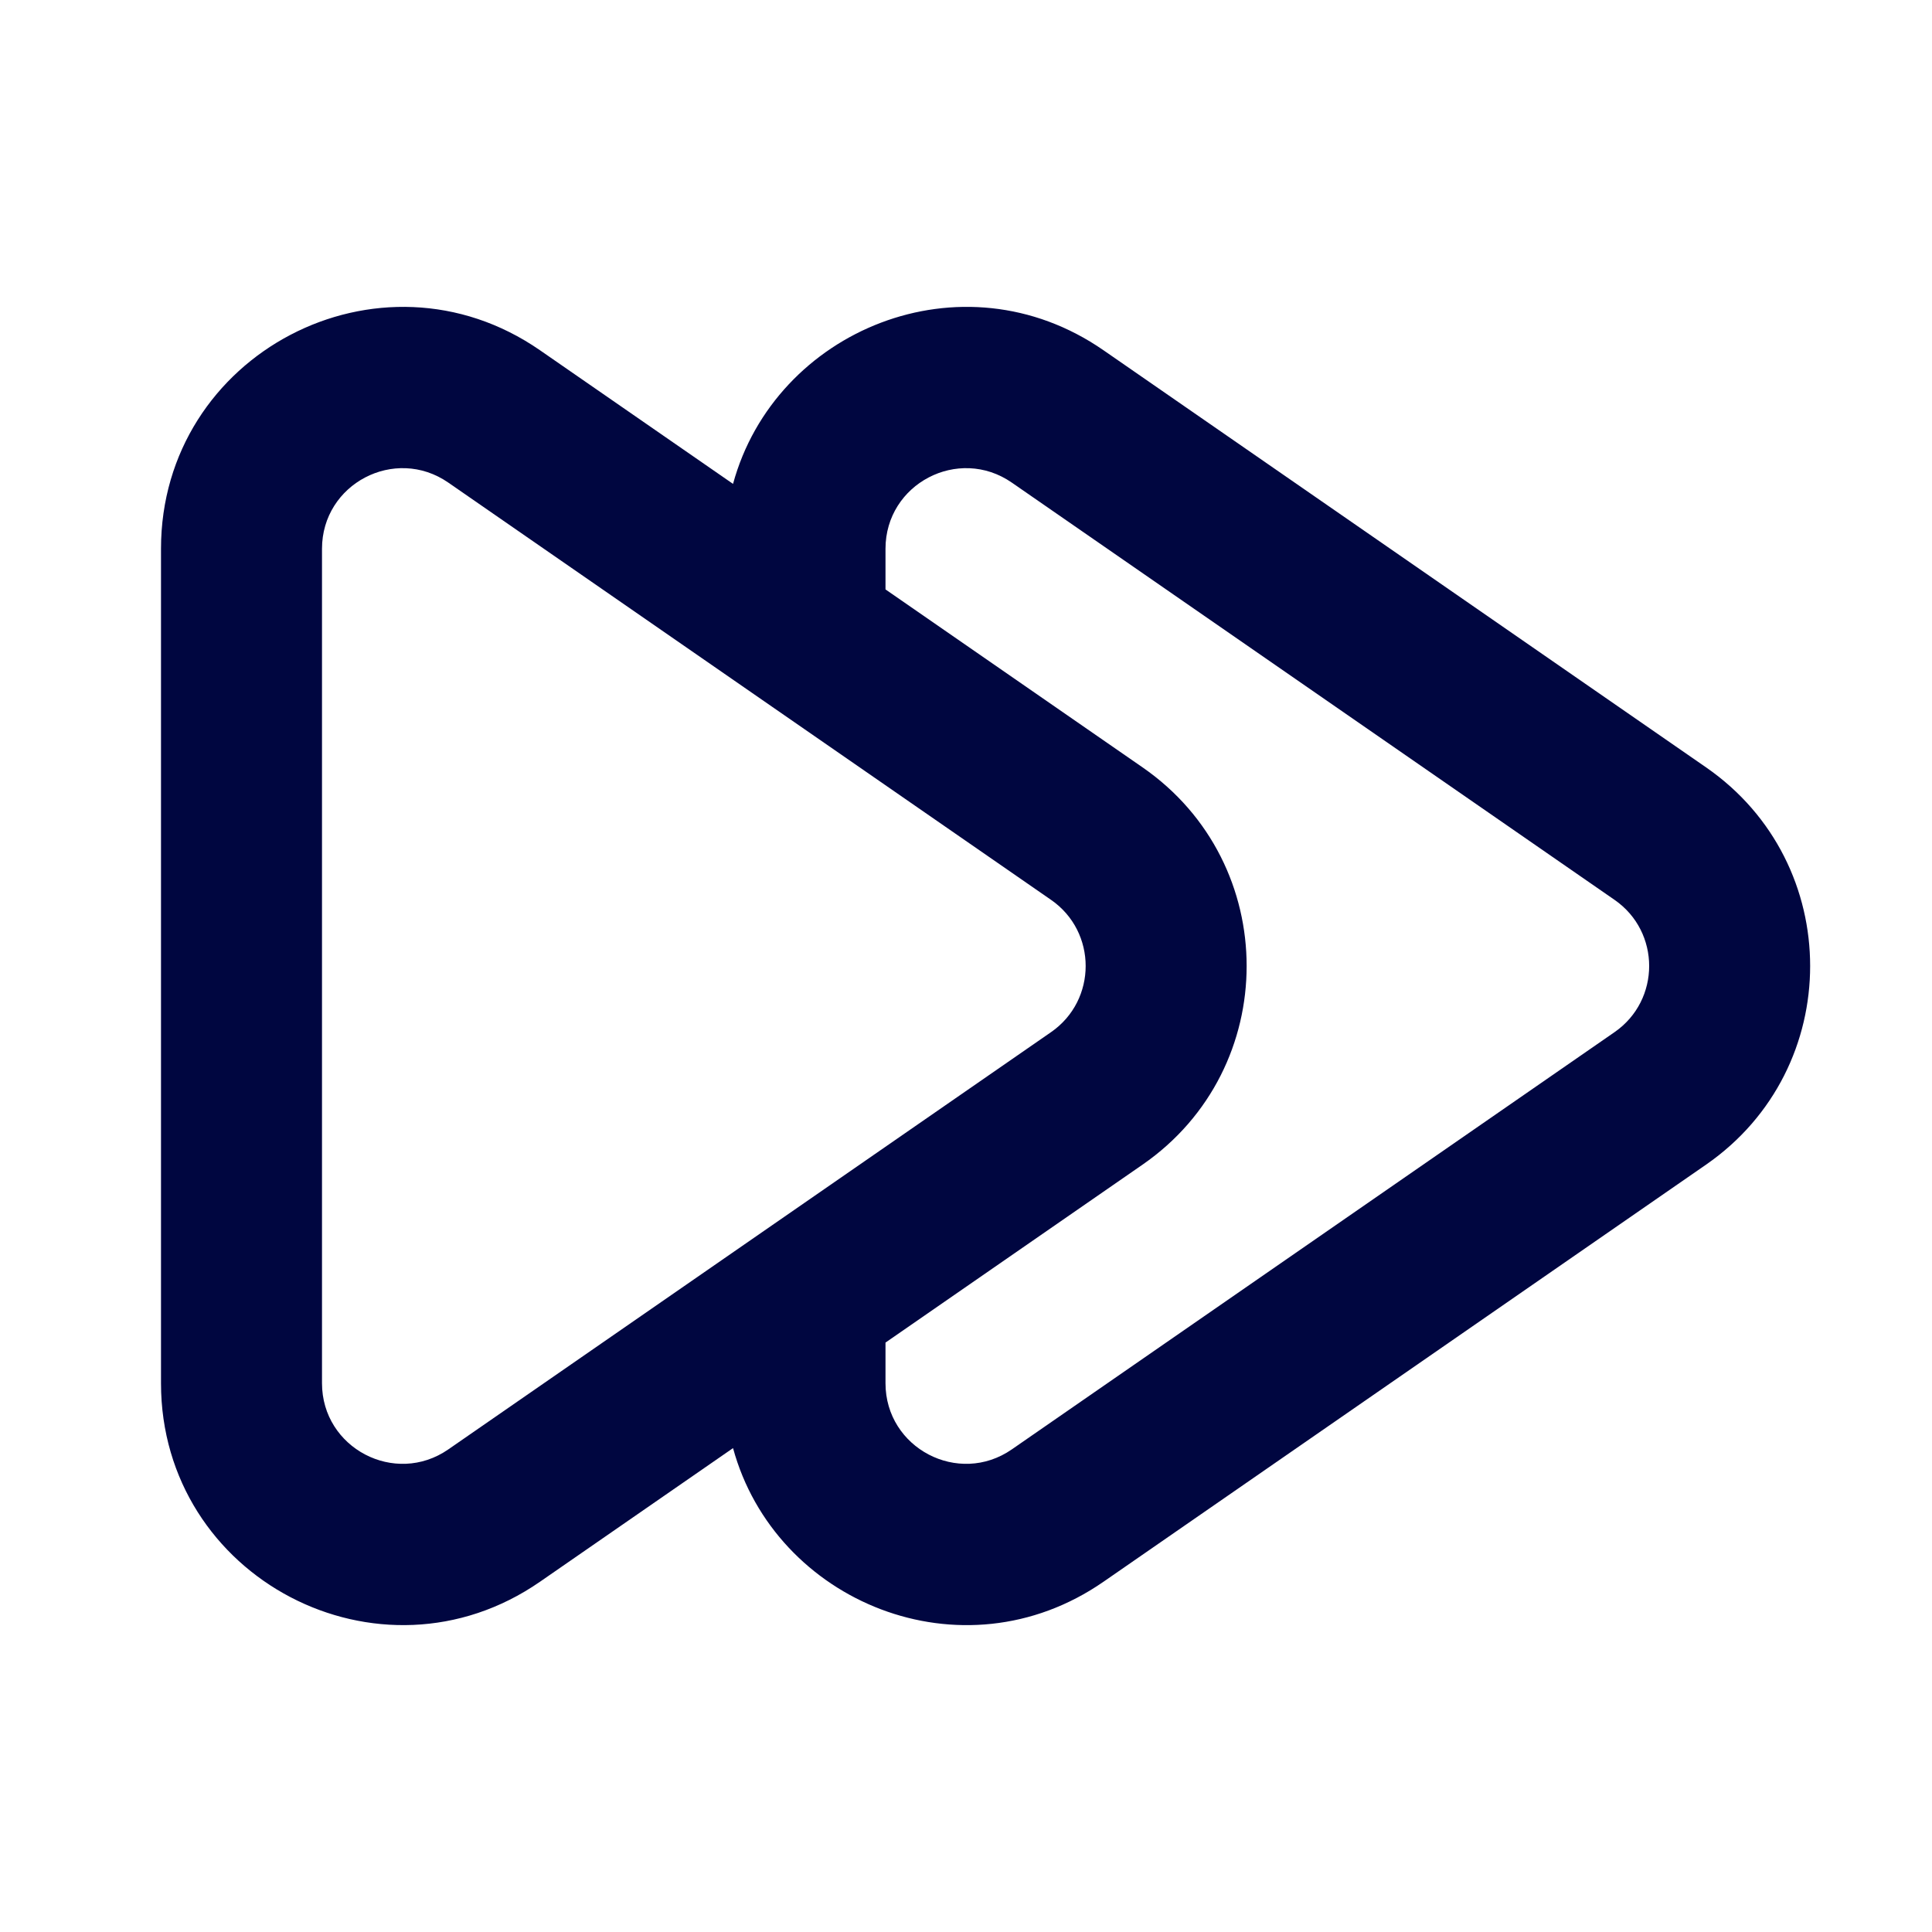 <svg width="24" height="24" viewBox="0 0 24 24" fill="none" xmlns="http://www.w3.org/2000/svg">
<path fill-rule="evenodd" clip-rule="evenodd" d="M9.106 6.011L6.708 4.351C4.718 2.973 2 4.397 2 6.817L2 17.183C2 19.603 4.718 21.027 6.708 19.649L9.106 17.989C9.626 19.898 11.951 20.866 13.708 19.649L21.194 14.467C22.917 13.274 22.917 10.726 21.194 9.533L13.708 4.351C11.951 3.134 9.626 4.102 9.106 6.011ZM13.056 12.822C13.63 12.425 13.63 11.575 13.056 11.178L5.569 5.995C4.906 5.536 4 6.01 4 6.817L4 17.183C4 17.989 4.906 18.464 5.569 18.005L13.056 12.822ZM14.194 9.533C15.917 10.726 15.917 13.274 14.194 14.467L11 16.678V17.183C11 17.989 11.906 18.464 12.569 18.005L20.056 12.822C20.63 12.425 20.63 11.575 20.056 11.178L12.569 5.995C11.906 5.536 11 6.01 11 6.817V7.322L14.194 9.533Z" fill="#000640"/>
</svg>
